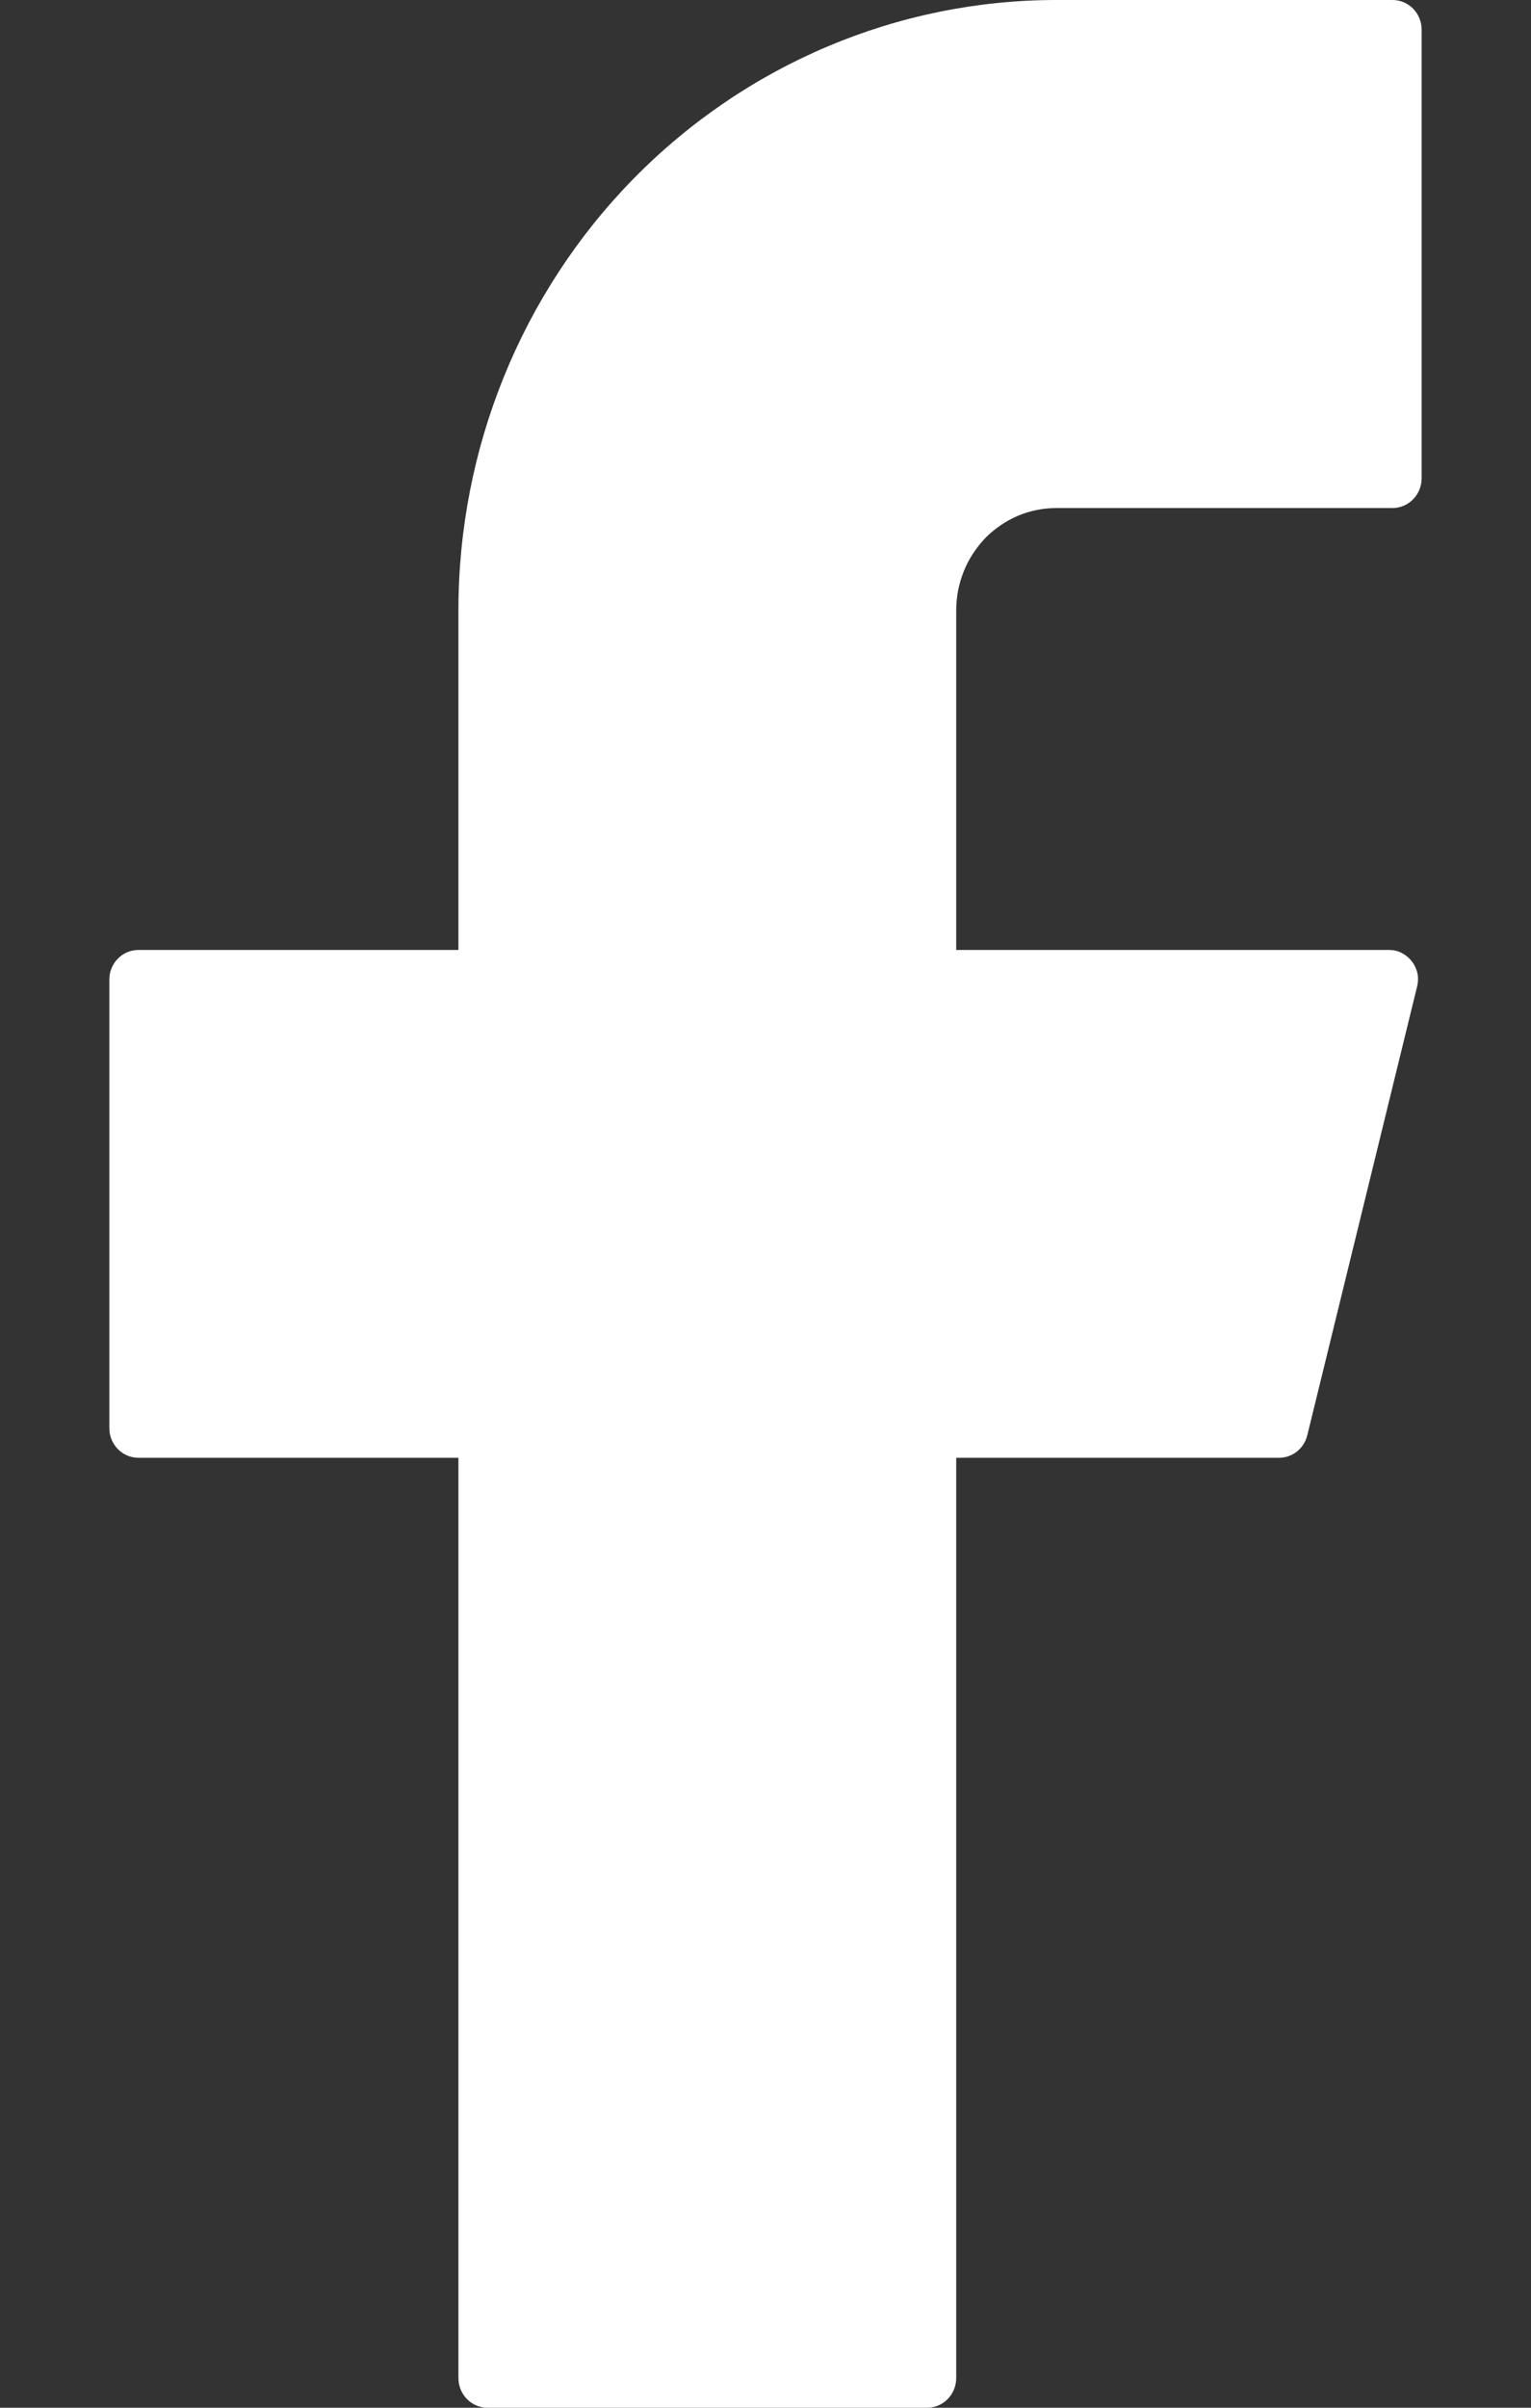 <svg width="7" height="11" viewBox="0 0 7 11" fill="none" xmlns="http://www.w3.org/2000/svg">
<rect x="0" y="0" width="7" height="11" fill="#333333" stroke="none"/>
<path d="M4.83 0C4.105 0 3.41 0.294 2.897 0.816C2.384 1.339 2.096 2.048 2.096 2.788V4.34H0.633C0.56 4.34 0.5 4.4 0.5 4.475V6.525C0.5 6.599 0.559 6.66 0.633 6.66H2.096V10.864C2.096 10.939 2.155 11 2.229 11H4.239C4.312 11 4.372 10.94 4.372 10.864V6.66H5.848C5.909 6.66 5.962 6.618 5.977 6.558L6.479 4.508C6.484 4.489 6.485 4.468 6.481 4.447C6.476 4.427 6.468 4.408 6.455 4.392C6.443 4.376 6.427 4.363 6.409 4.354C6.391 4.344 6.371 4.34 6.35 4.34H4.372V2.788C4.372 2.726 4.384 2.666 4.407 2.609C4.43 2.552 4.464 2.501 4.506 2.457C4.549 2.414 4.599 2.38 4.655 2.356C4.71 2.333 4.77 2.321 4.83 2.321H6.367C6.44 2.321 6.5 2.26 6.5 2.185V0.136C6.5 0.061 6.441 0 6.367 0H4.83Z" fill="white"/>
</svg>
